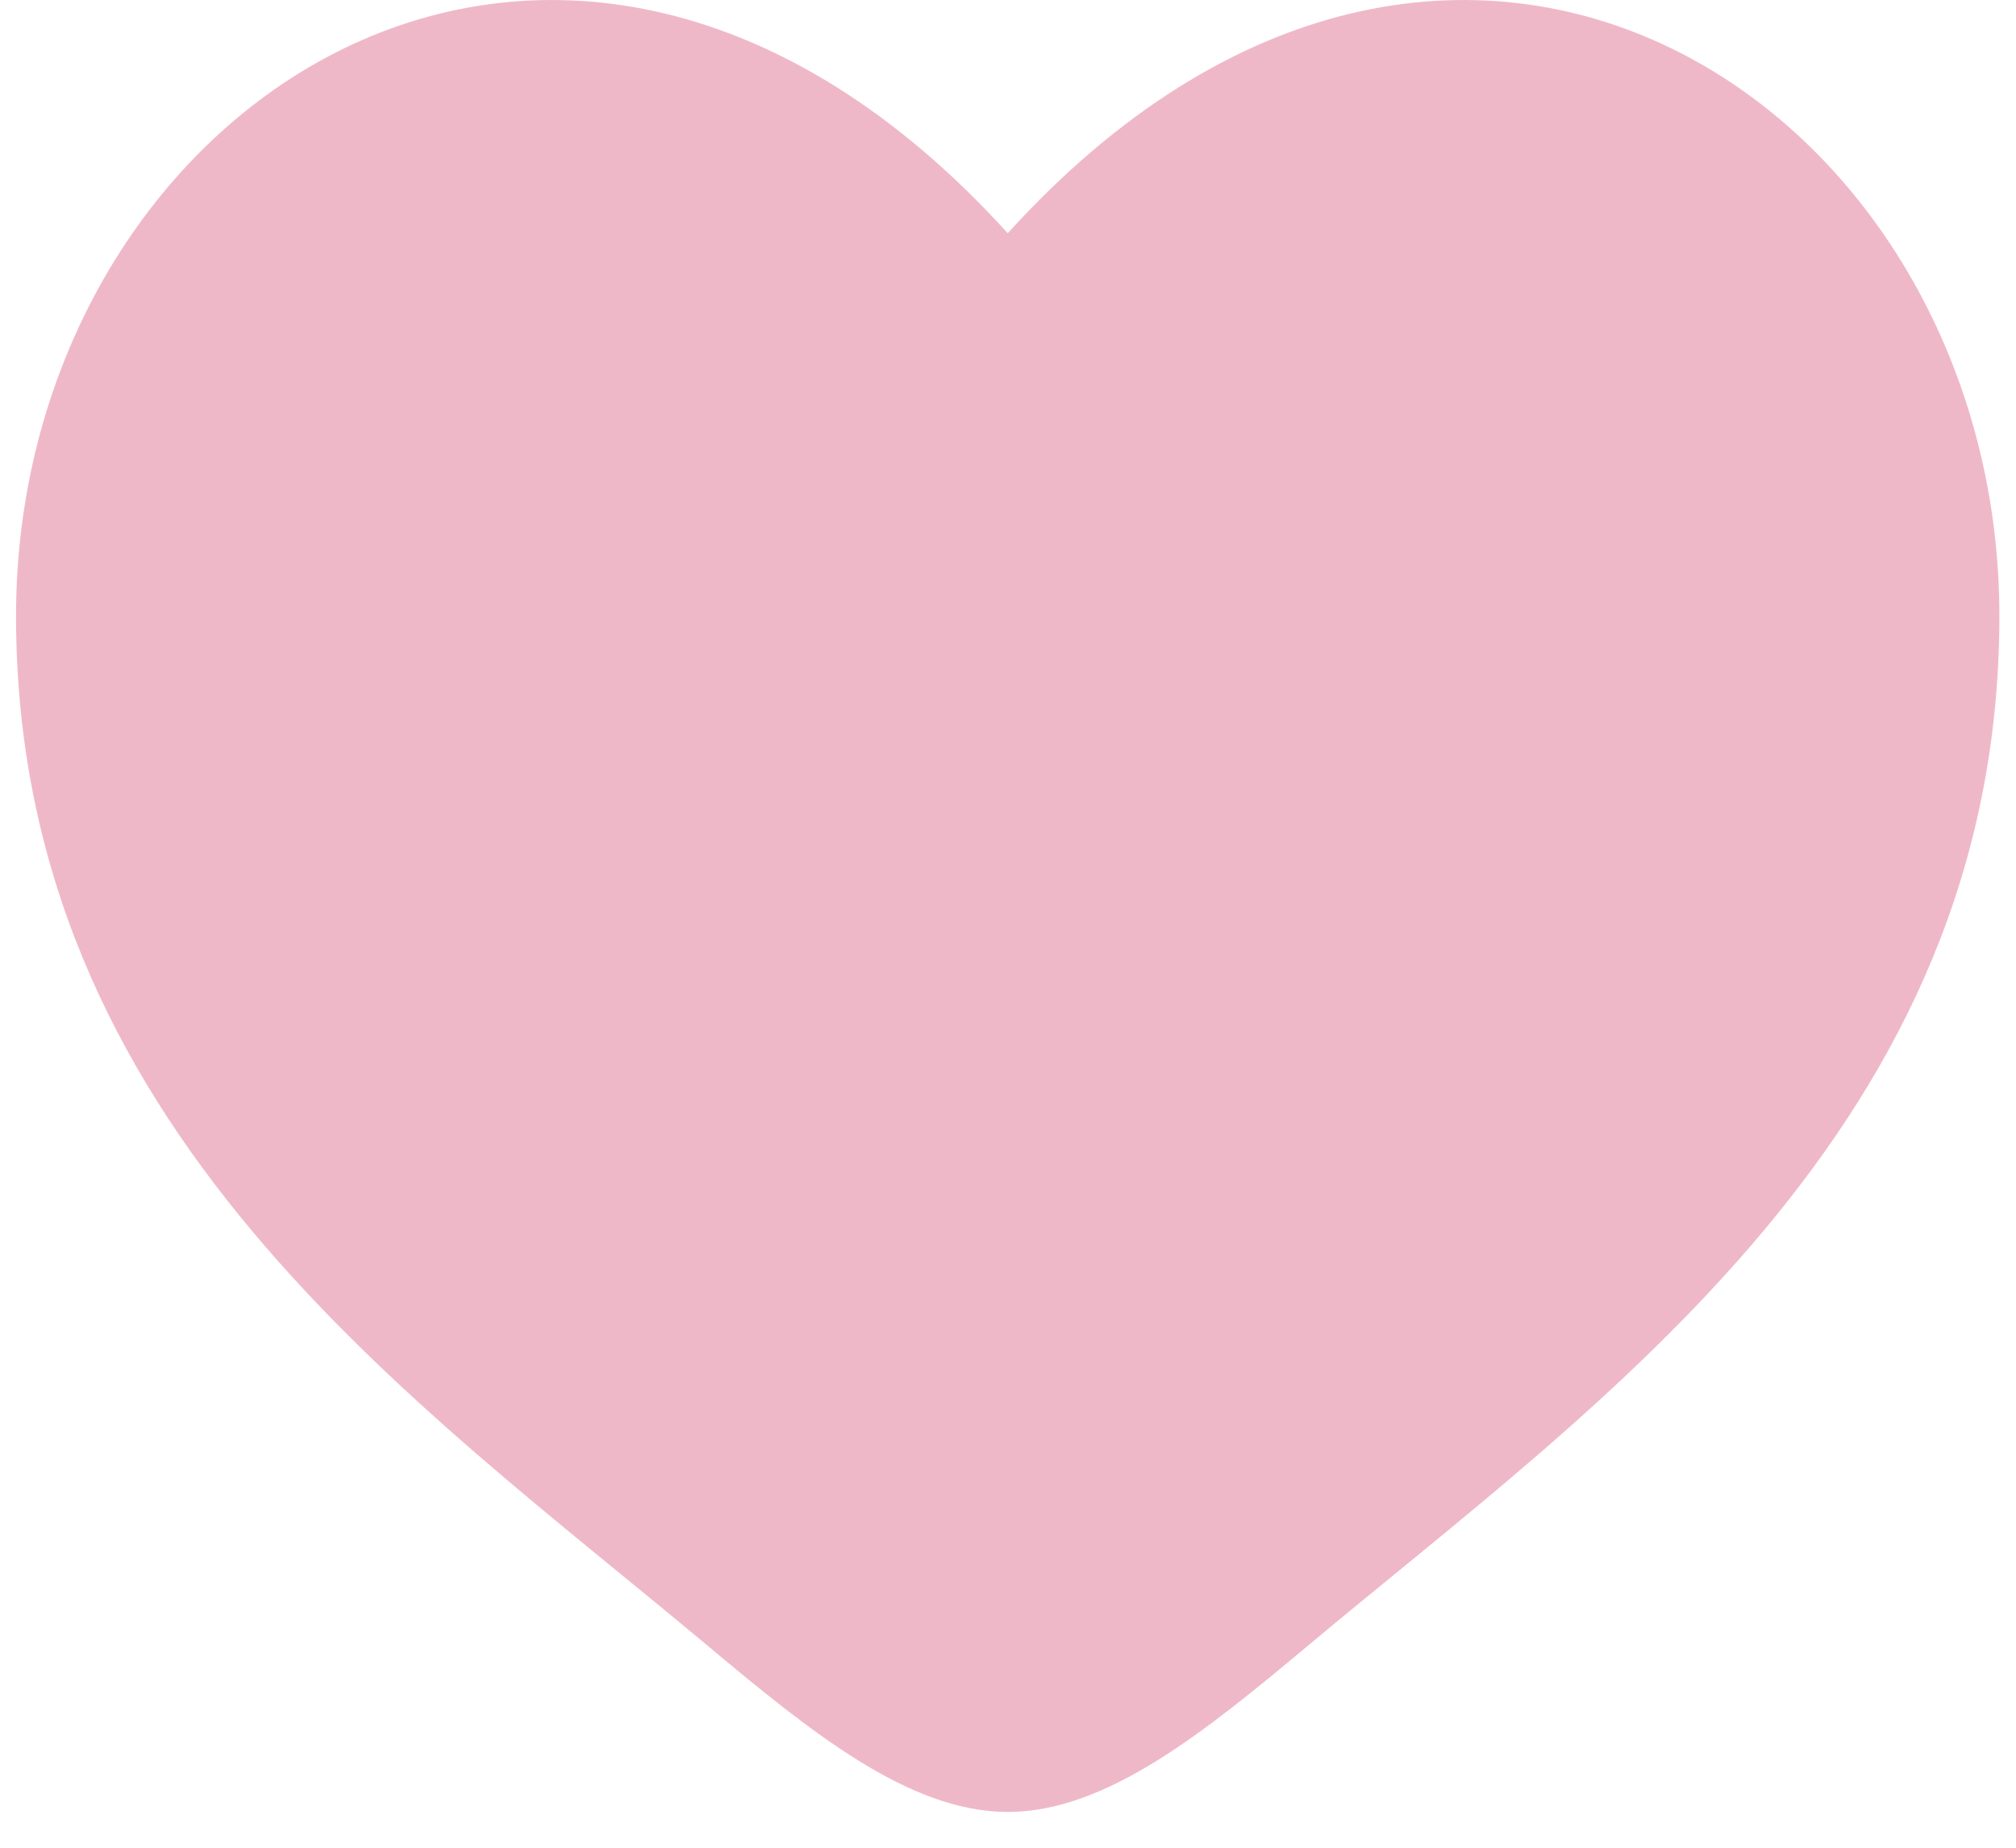 <svg width="24" height="22" viewBox="0 0 24 22" fill="none" xmlns="http://www.w3.org/2000/svg">
<path d="M0.191 7.334C0.191 13.428 4.937 16.676 8.41 19.583C9.636 20.608 10.816 21.574 11.997 21.574C13.178 21.574 14.358 20.608 15.584 19.583C19.057 16.676 23.802 13.428 23.802 7.334C23.802 1.24 17.309 -3.082 11.997 2.777C6.685 -3.082 0.191 1.24 0.191 7.334Z" fill="#EFB8C8"/>
</svg>
